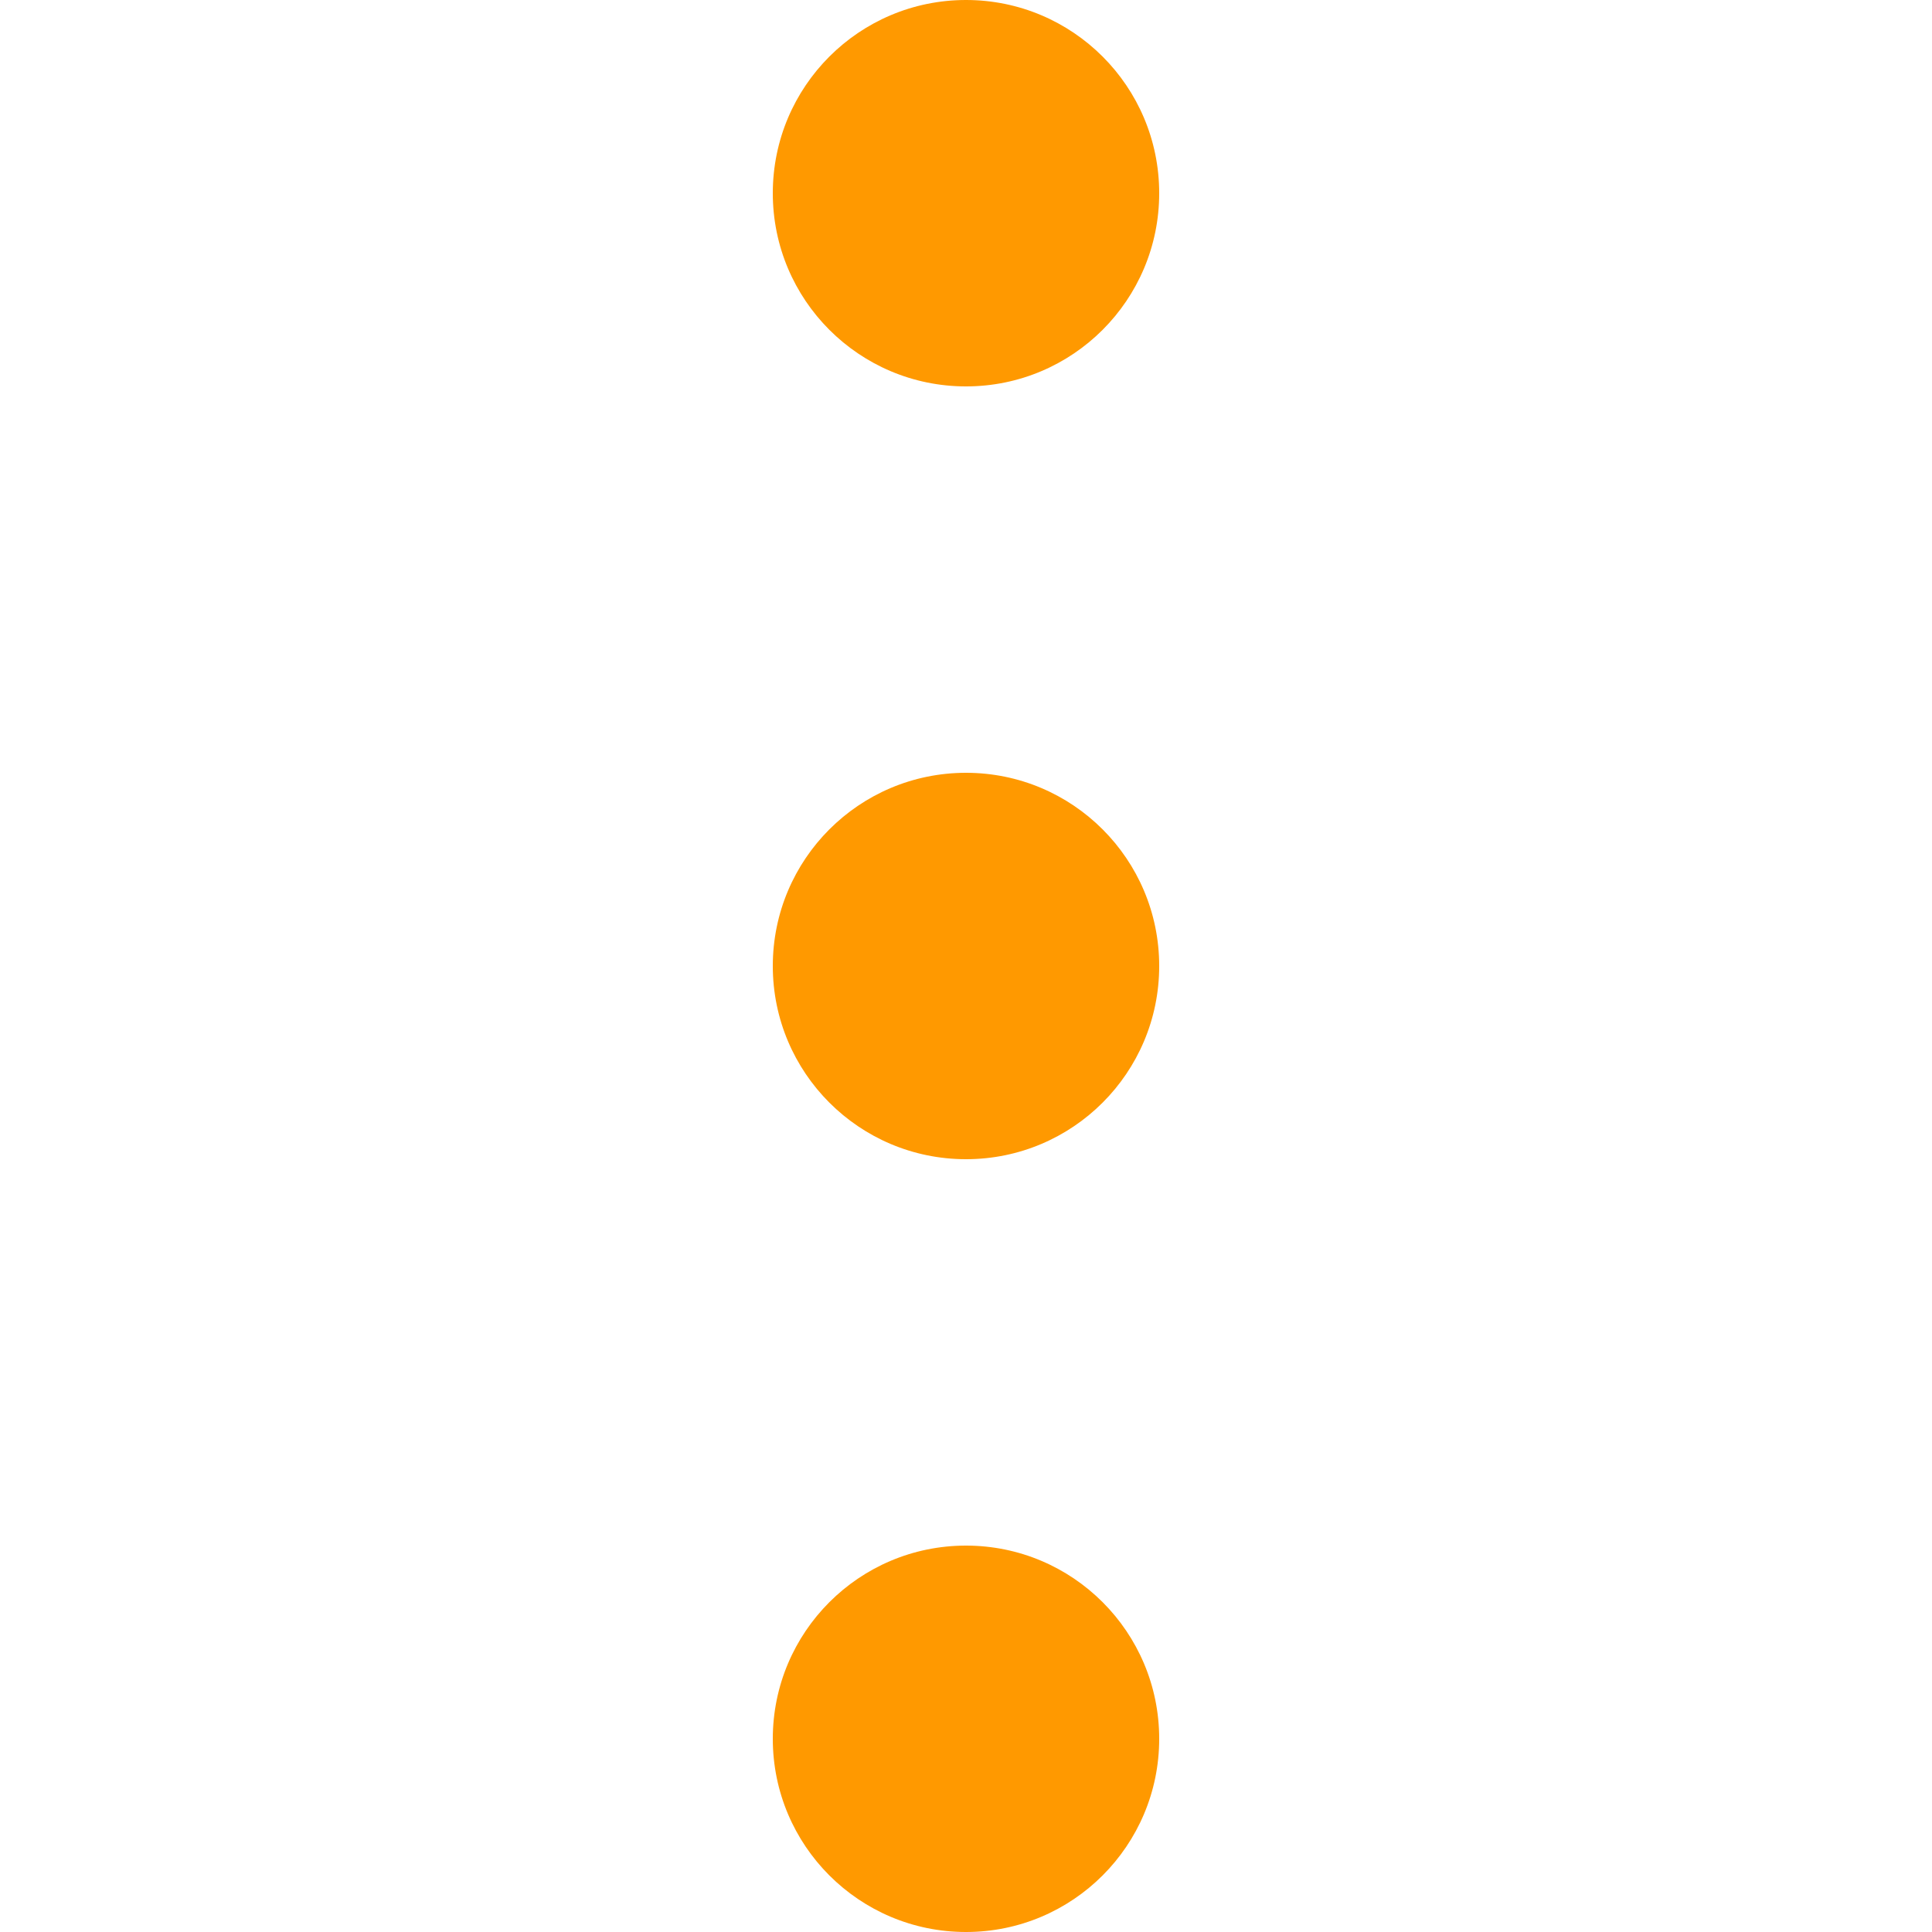 <svg width="20" height="20" viewBox="0 0 20 20" fill="none" xmlns="http://www.w3.org/2000/svg">
<g filter="url(#filter0_i_3698_10934)">
<path d="M8 2C8 3.105 8.895 4 10 4C11.105 4 12 3.105 12 2C12 0.895 11.105 0 10 0C8.895 0 8 0.895 8 2Z" fill="#FF9900" />
<path d="M8 18C8 19.105 8.895 20 10 20C11.105 20 12 19.105 12 18C12 16.895 11.105 16 10 16C8.895 16 8 16.895 8 18Z" fill="#FF9900"/>
<path d="M8 10C8 11.105 8.895 12 10 12C11.105 12 12 11.105 12 10C12 8.895 11.105 8 10 8C8.895 8 8 8.895 8 10Z" fill="#FF9900" />
</g>
</svg>
